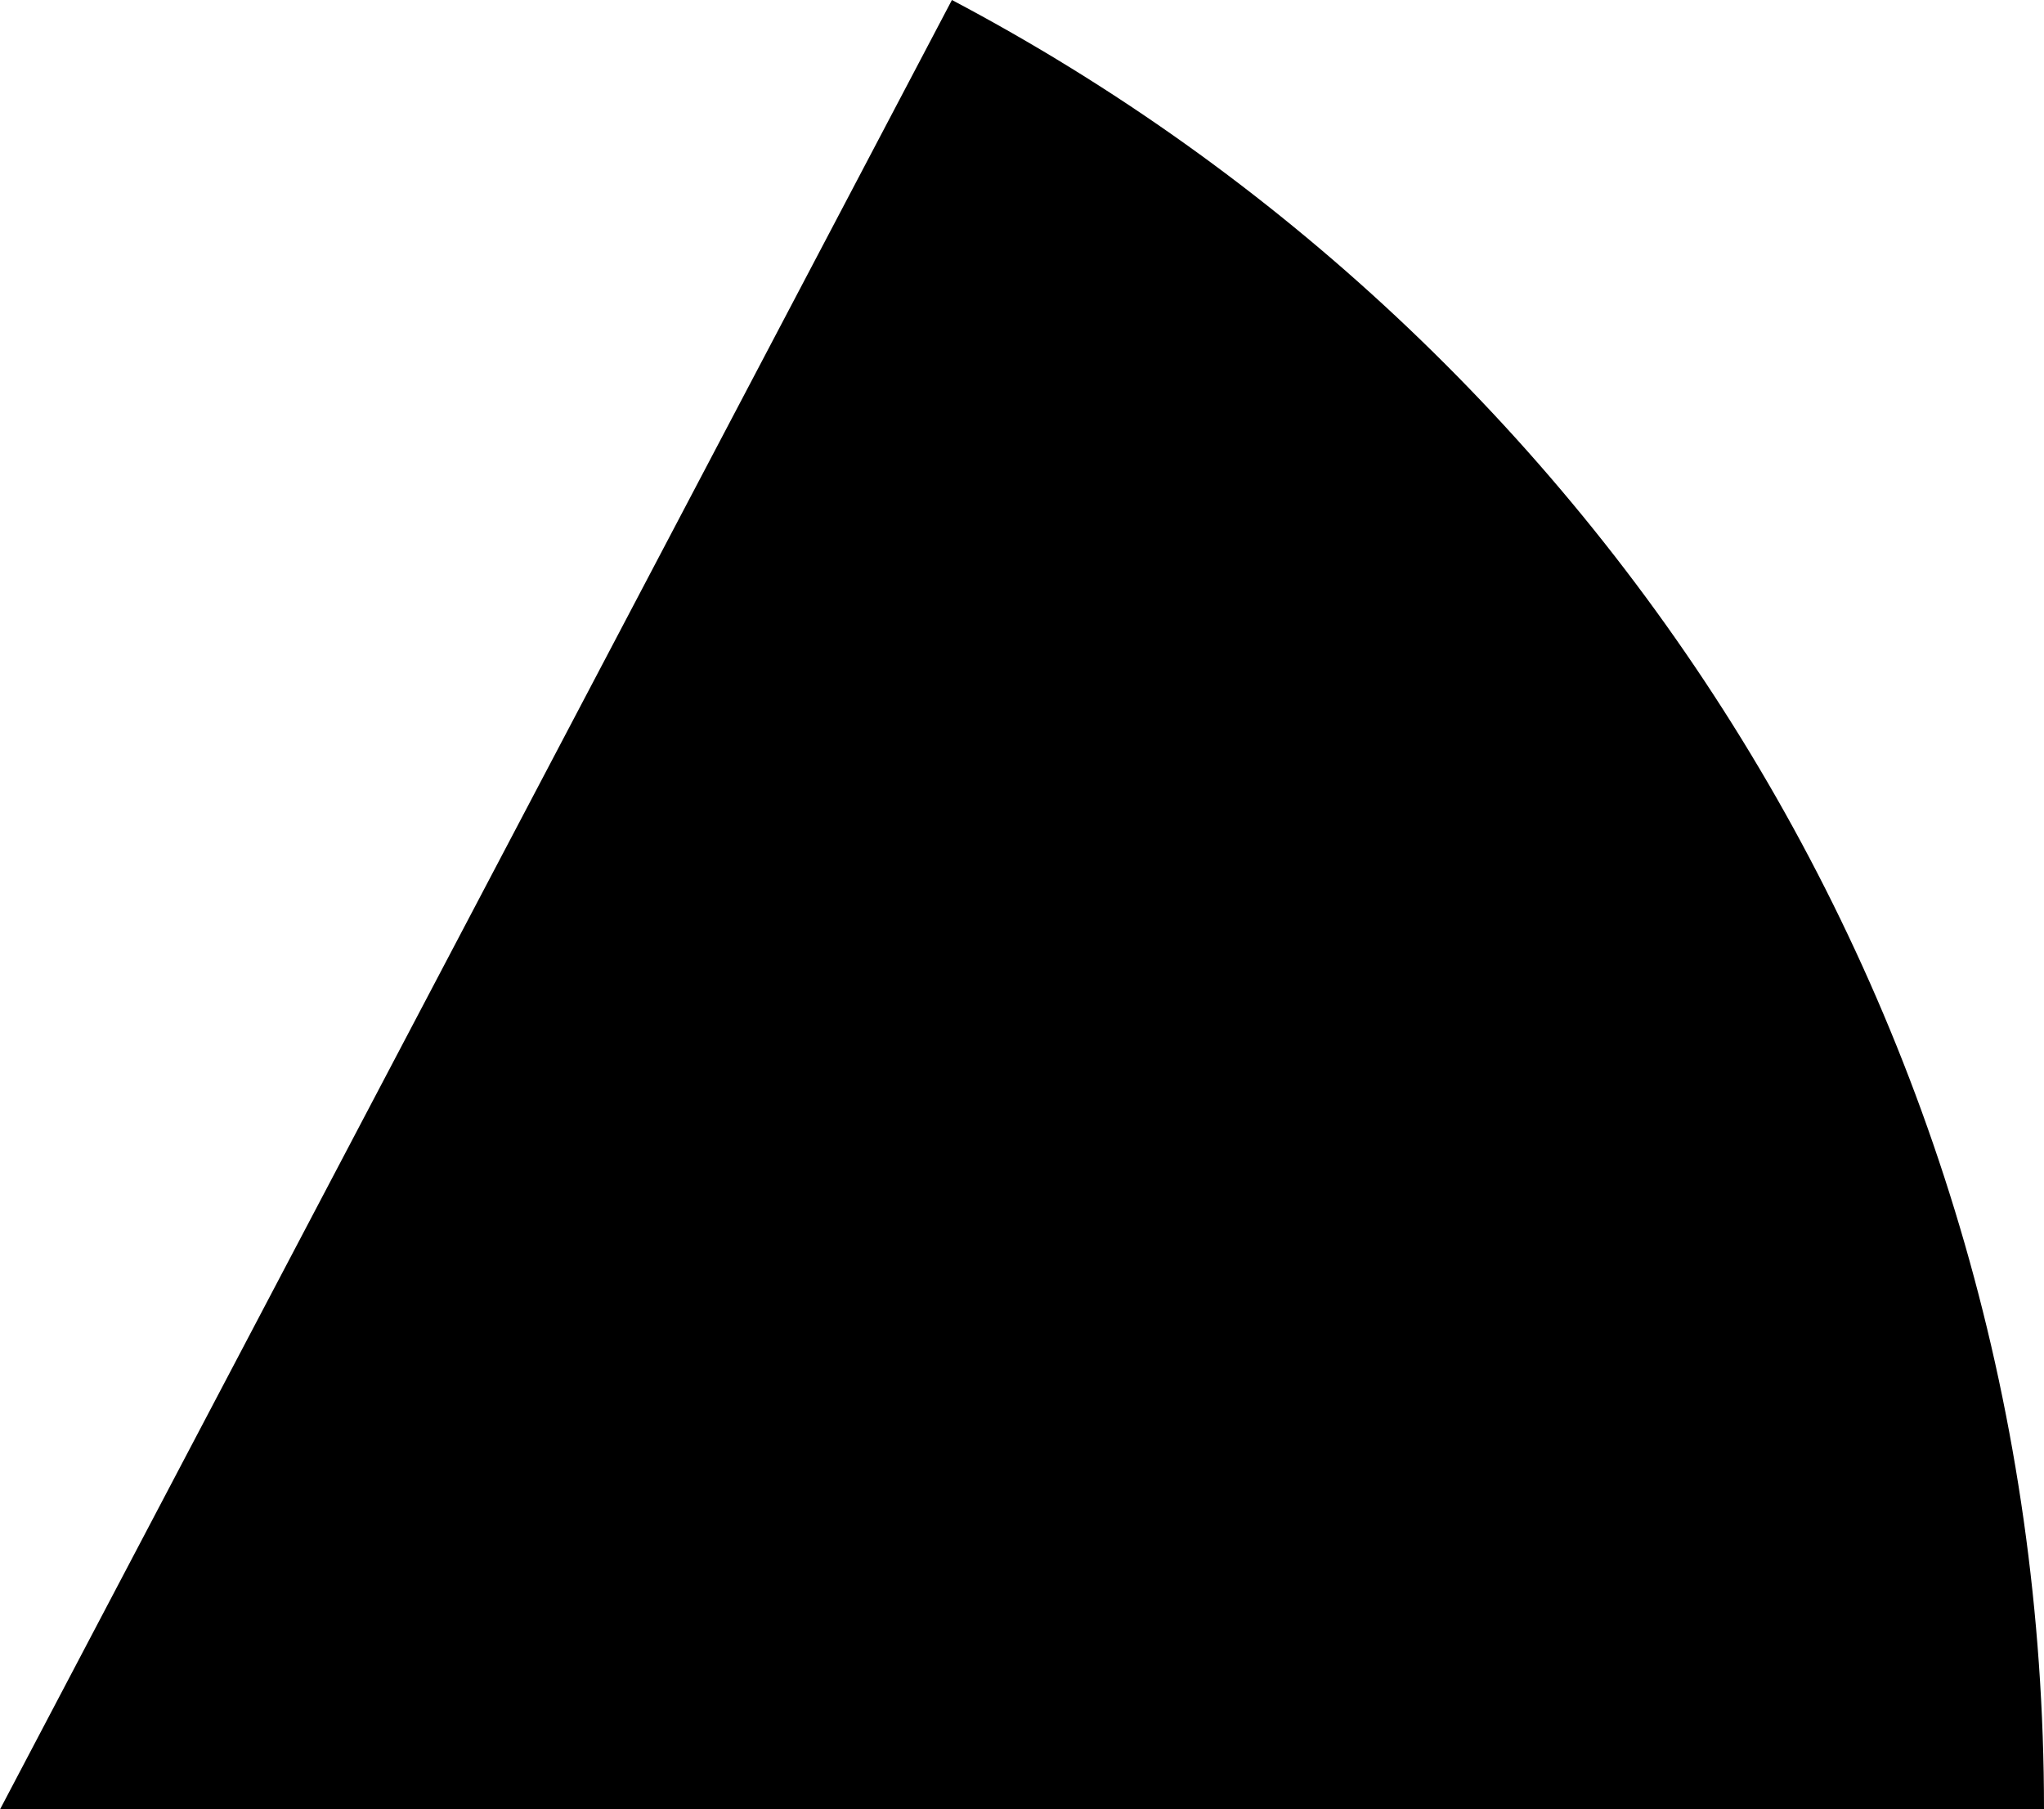 <svg xmlns="http://www.w3.org/2000/svg" class="inline" viewBox="0 0 70 61.95" preserveAspectRatio="xMidYMid meet" role="img">
  <title>Book 1, Prop 44 -- Black angle</title>
  <path class="fill-black" d="M32.6,0L0,61.95c0,0,35.19,0,70,0C70,35.06,54.83,11.73,32.6,0z" style="fill:#000000;fill-opacity:1;stroke-opacity:0;"/>
</svg>
